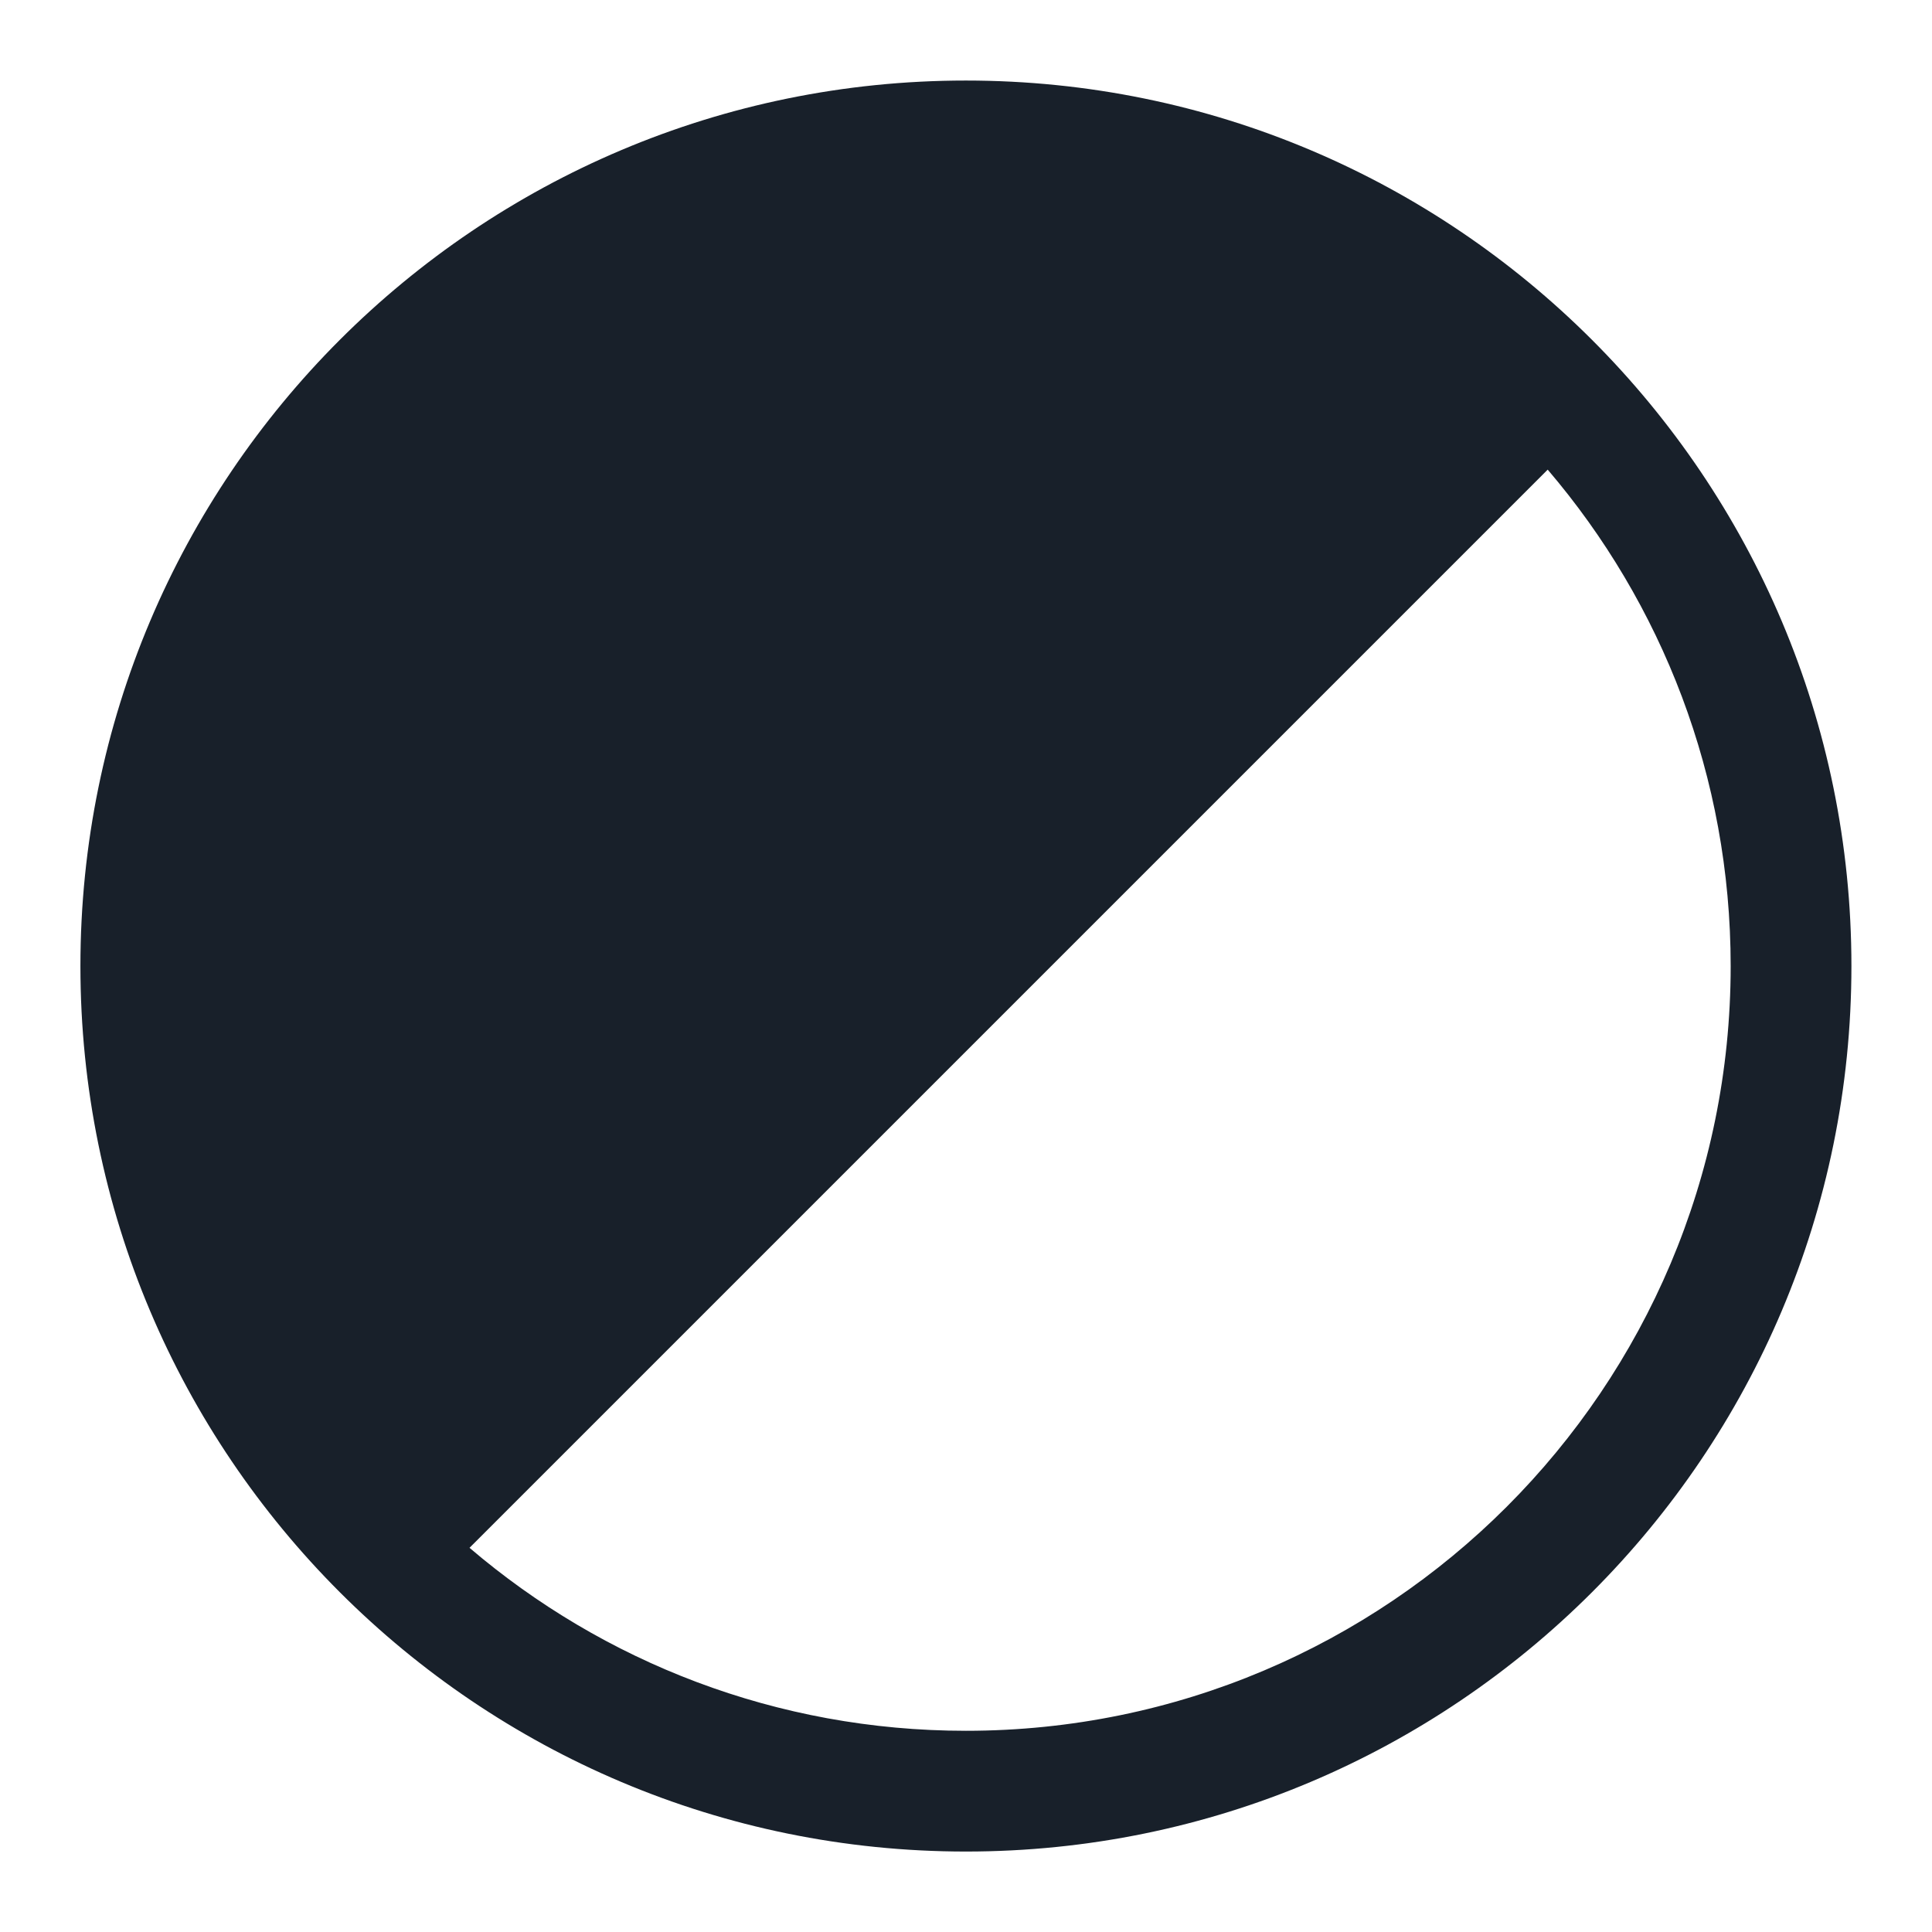 <svg width="48" height="48" viewBox="0 0 48 48" fill="none" xmlns="http://www.w3.org/2000/svg">
<path fill-rule="evenodd" clip-rule="evenodd" d="M45.998 24.001C45.998 36.151 36.148 46.001 23.998 46.001C11.848 46.001 1.998 36.151 1.998 24.001C1.998 11.851 11.848 2.001 23.998 2.001C36.148 2.001 45.998 11.851 45.998 24.001ZM23.998 43.001C34.492 43.001 42.998 34.494 42.998 24.001C42.998 19.294 41.287 14.987 38.452 11.668L11.665 38.455C14.984 41.289 19.291 43.001 23.998 43.001Z" fill="#18202A"/>
</svg>
